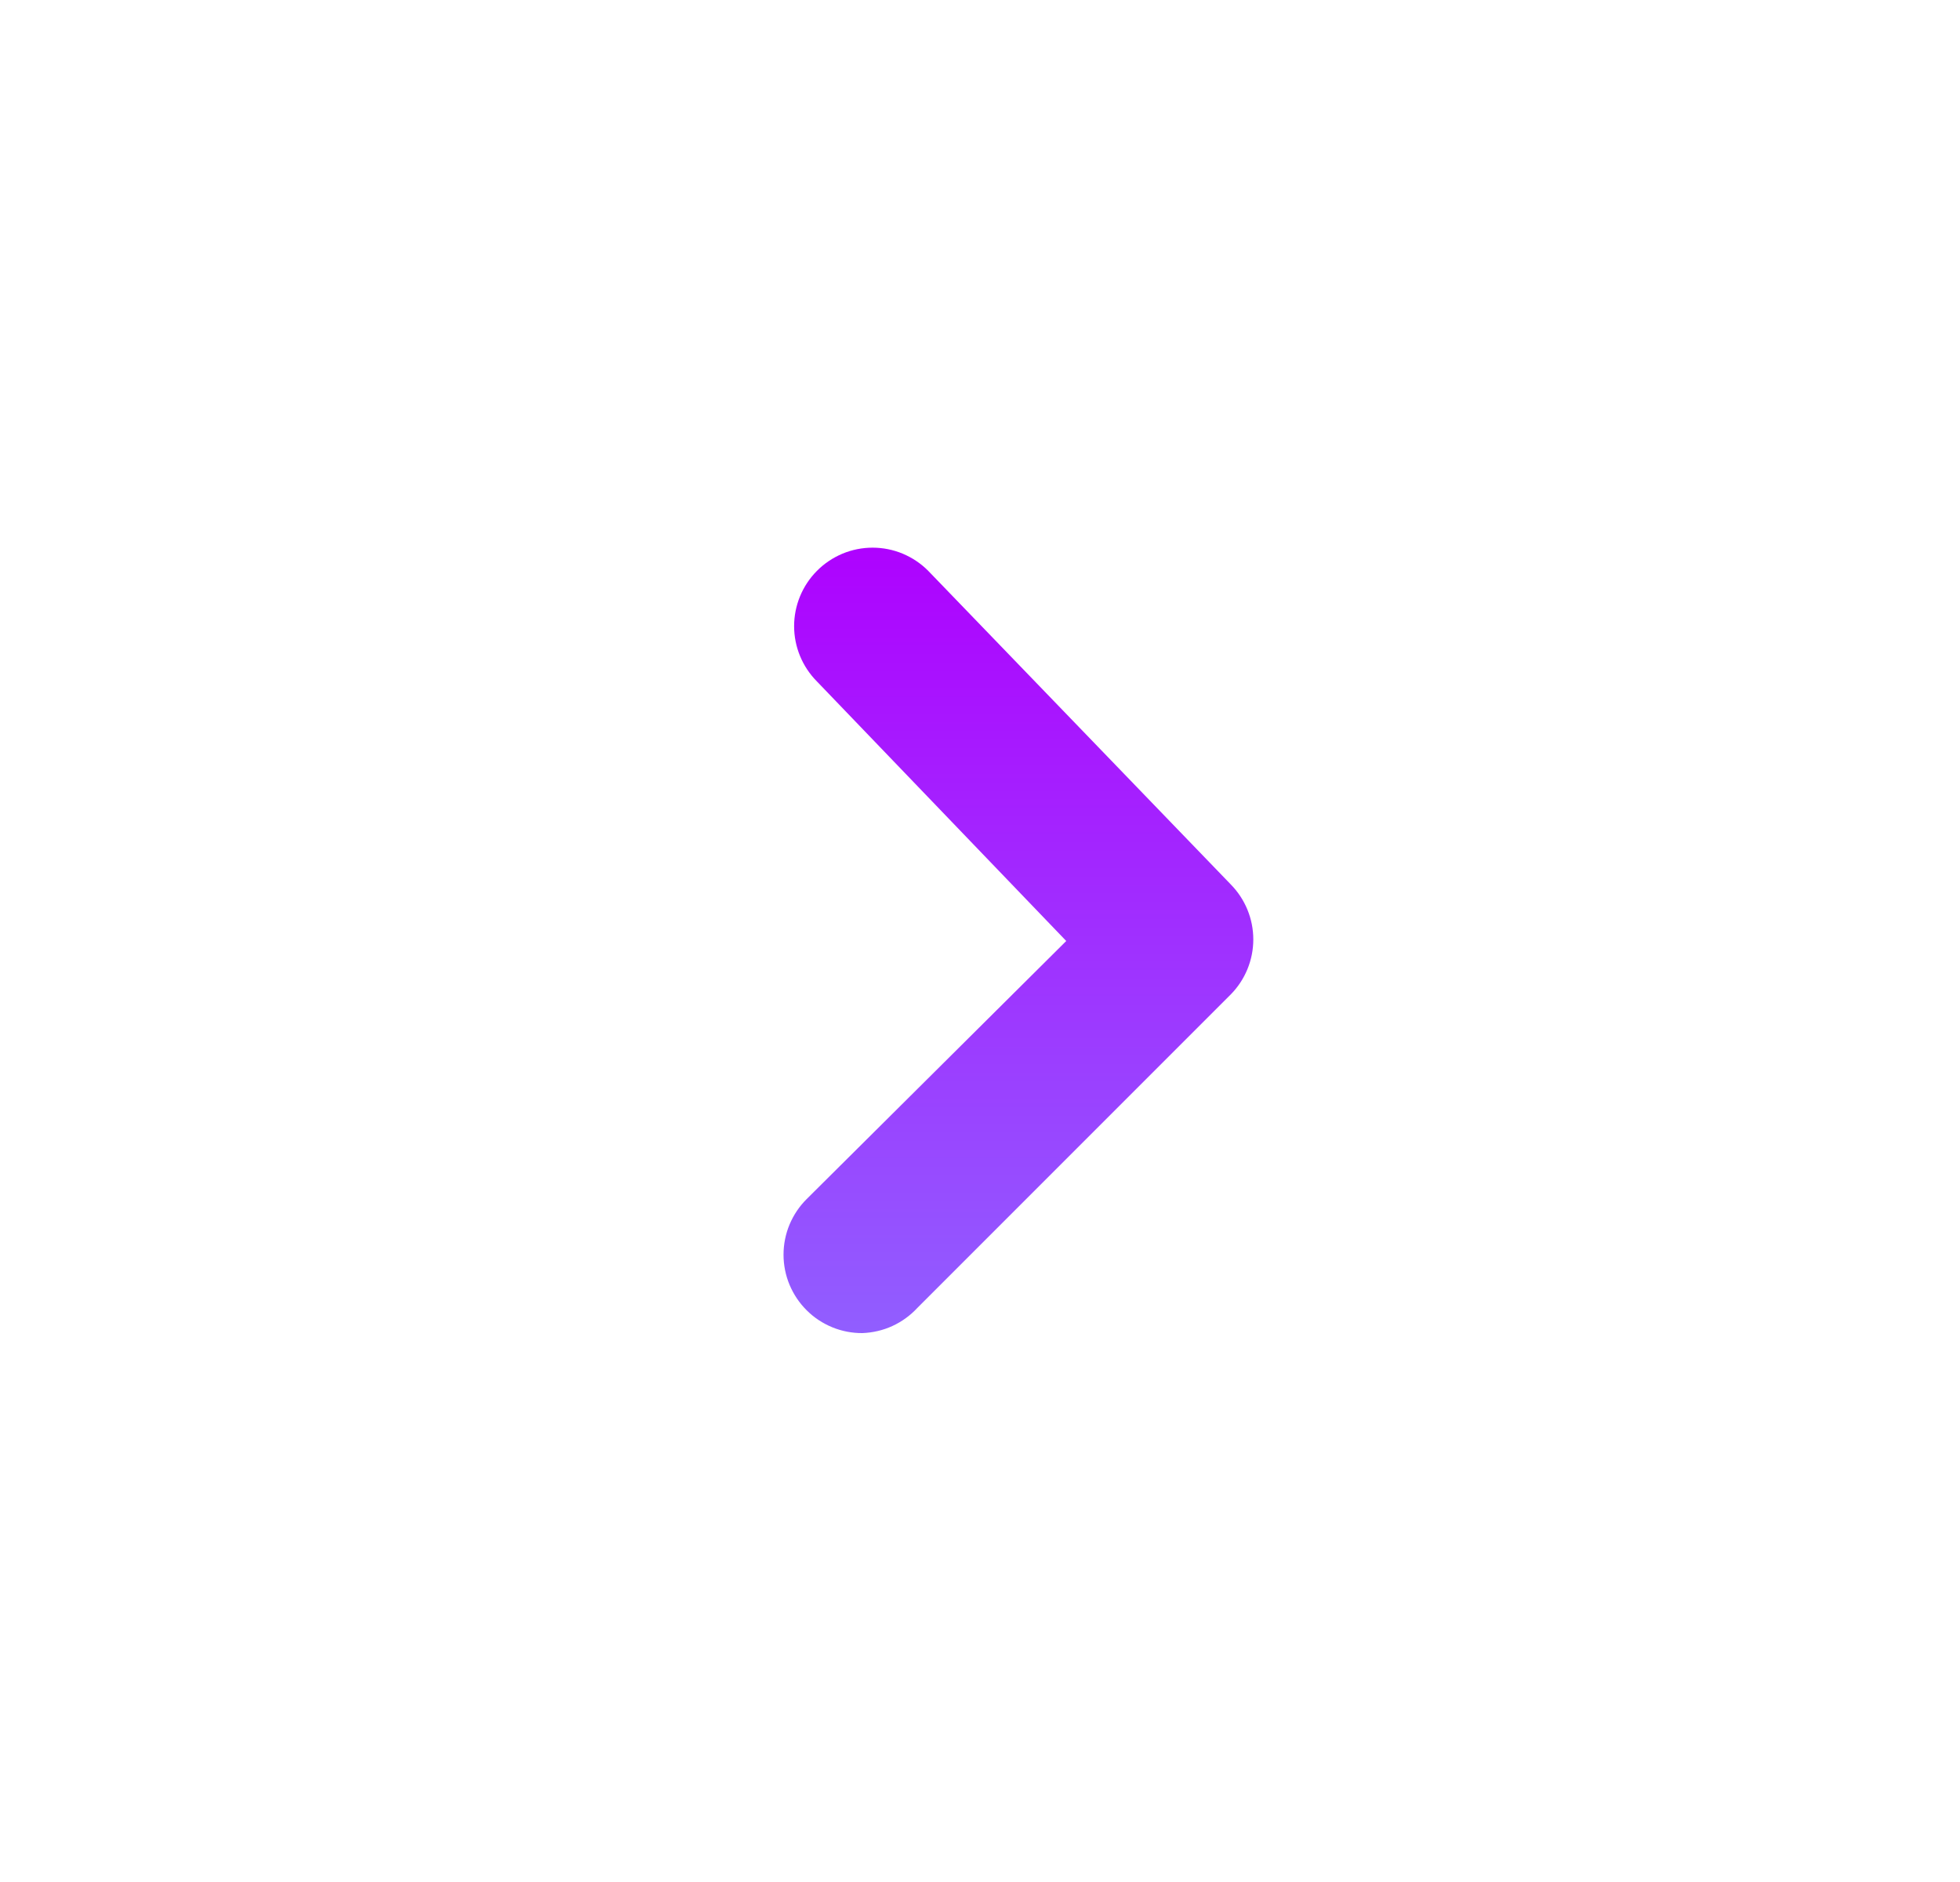 <svg width="25" height="24" viewBox="0 0 25 24" fill="none" xmlns="http://www.w3.org/2000/svg">
<path d="M11 17C10.868 17.001 10.738 16.976 10.616 16.926C10.494 16.876 10.383 16.803 10.29 16.71C10.196 16.617 10.122 16.506 10.071 16.385C10.02 16.263 9.994 16.132 9.994 16C9.994 15.868 10.02 15.737 10.071 15.615C10.122 15.494 10.196 15.383 10.29 15.29L13.6 12L10.42 8.69C10.234 8.503 10.129 8.249 10.129 7.985C10.129 7.721 10.234 7.467 10.42 7.28C10.513 7.186 10.624 7.112 10.745 7.061C10.867 7.01 10.998 6.984 11.13 6.984C11.262 6.984 11.393 7.01 11.515 7.061C11.636 7.112 11.747 7.186 11.84 7.28L15.7 11.28C15.883 11.467 15.986 11.718 15.986 11.98C15.986 12.242 15.883 12.493 15.7 12.68L11.7 16.68C11.61 16.777 11.502 16.855 11.382 16.91C11.262 16.965 11.132 16.995 11 17Z" fill="url(#paint0_linear)"/>
<defs>
<linearGradient id="paint0_linear" x1="12.99" y1="6.984" x2="12.99" y2="17" gradientUnits="userSpaceOnUse">
<stop stop-color="#AE02FF"/>
<stop offset="1" stop-color="#915EFF"/>
</linearGradient>
</defs>
</svg>

